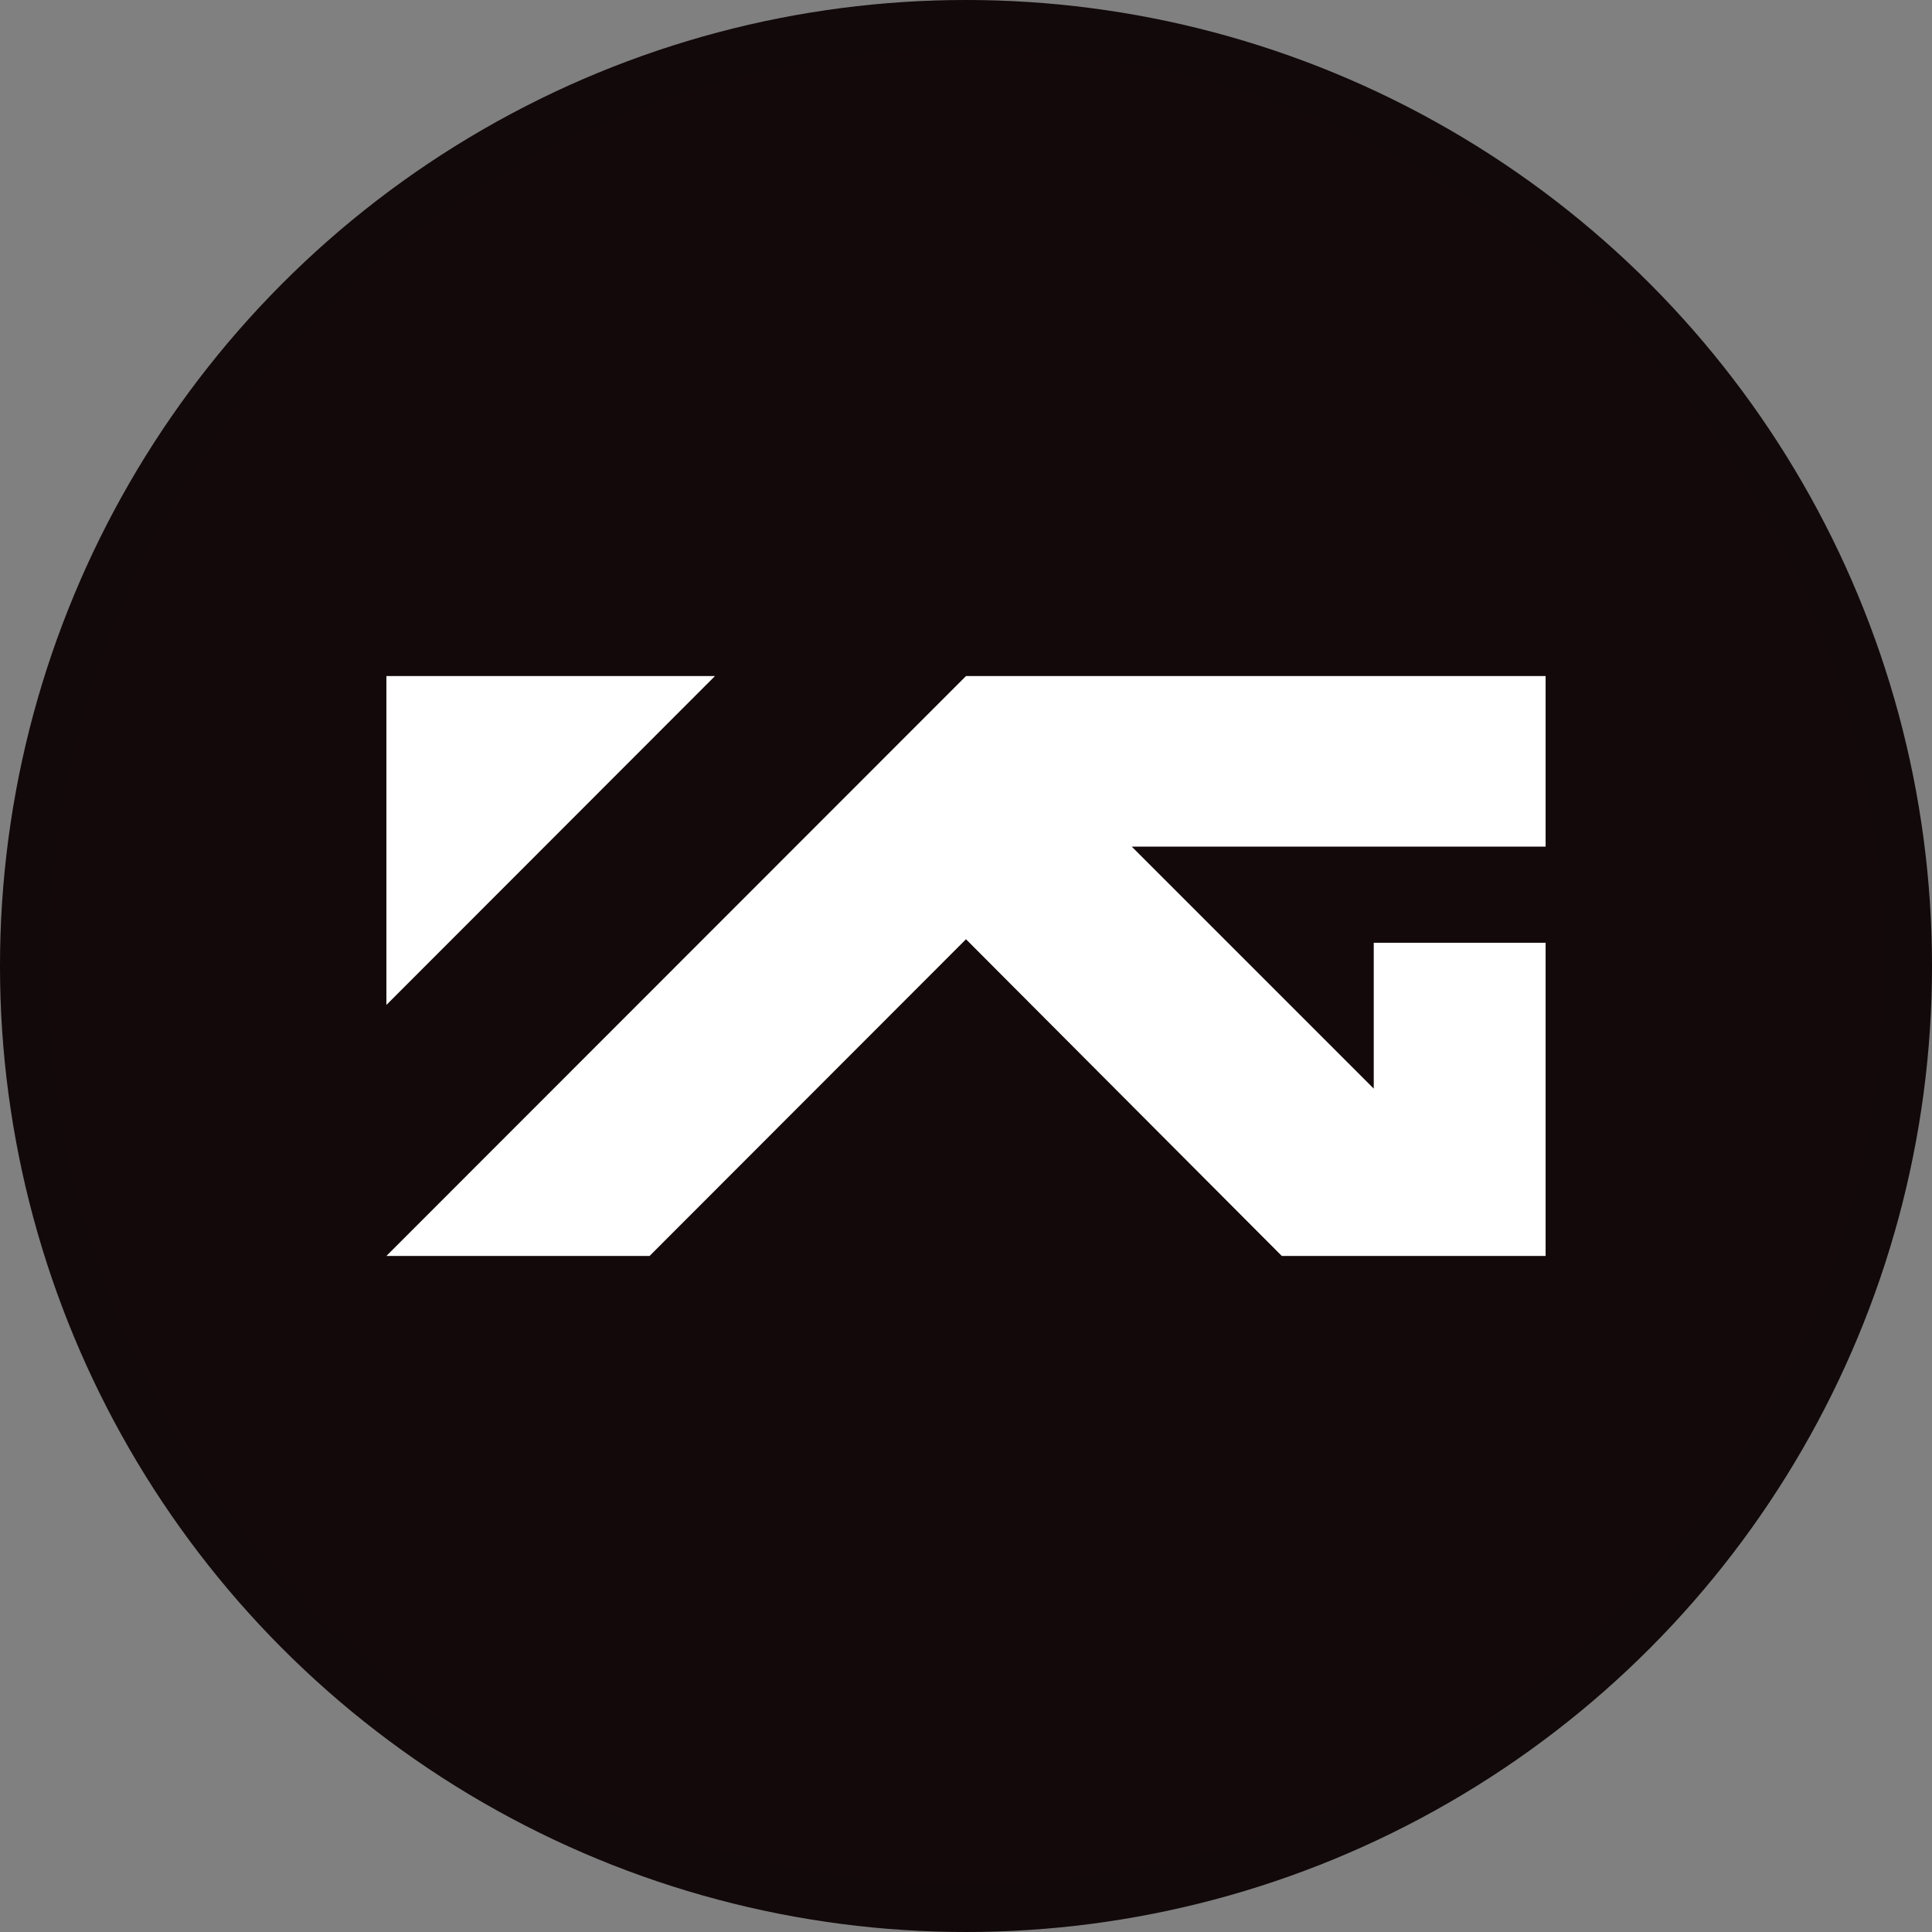 <svg width="40" height="40" viewBox="0 0 40 40" fill="none" xmlns="http://www.w3.org/2000/svg">
<rect x="0" y="0" width="40" height="40" fill="#808080" stroke="none"/>
<circle cx="20" cy="20" r="20" fill="#13090B"/>
<circle cx="20" cy="20" r="19.5" stroke="black" stroke-opacity="0.05"/>
<path d="M8 20.806L14.803 13.997H8V20.806ZM28.442 19.519V22.539L23.431 17.528H32V13.997H20L8 26.003H13.449L20 19.446L26.538 26.003H32V19.519H28.442Z" fill="white"/>
</svg>
